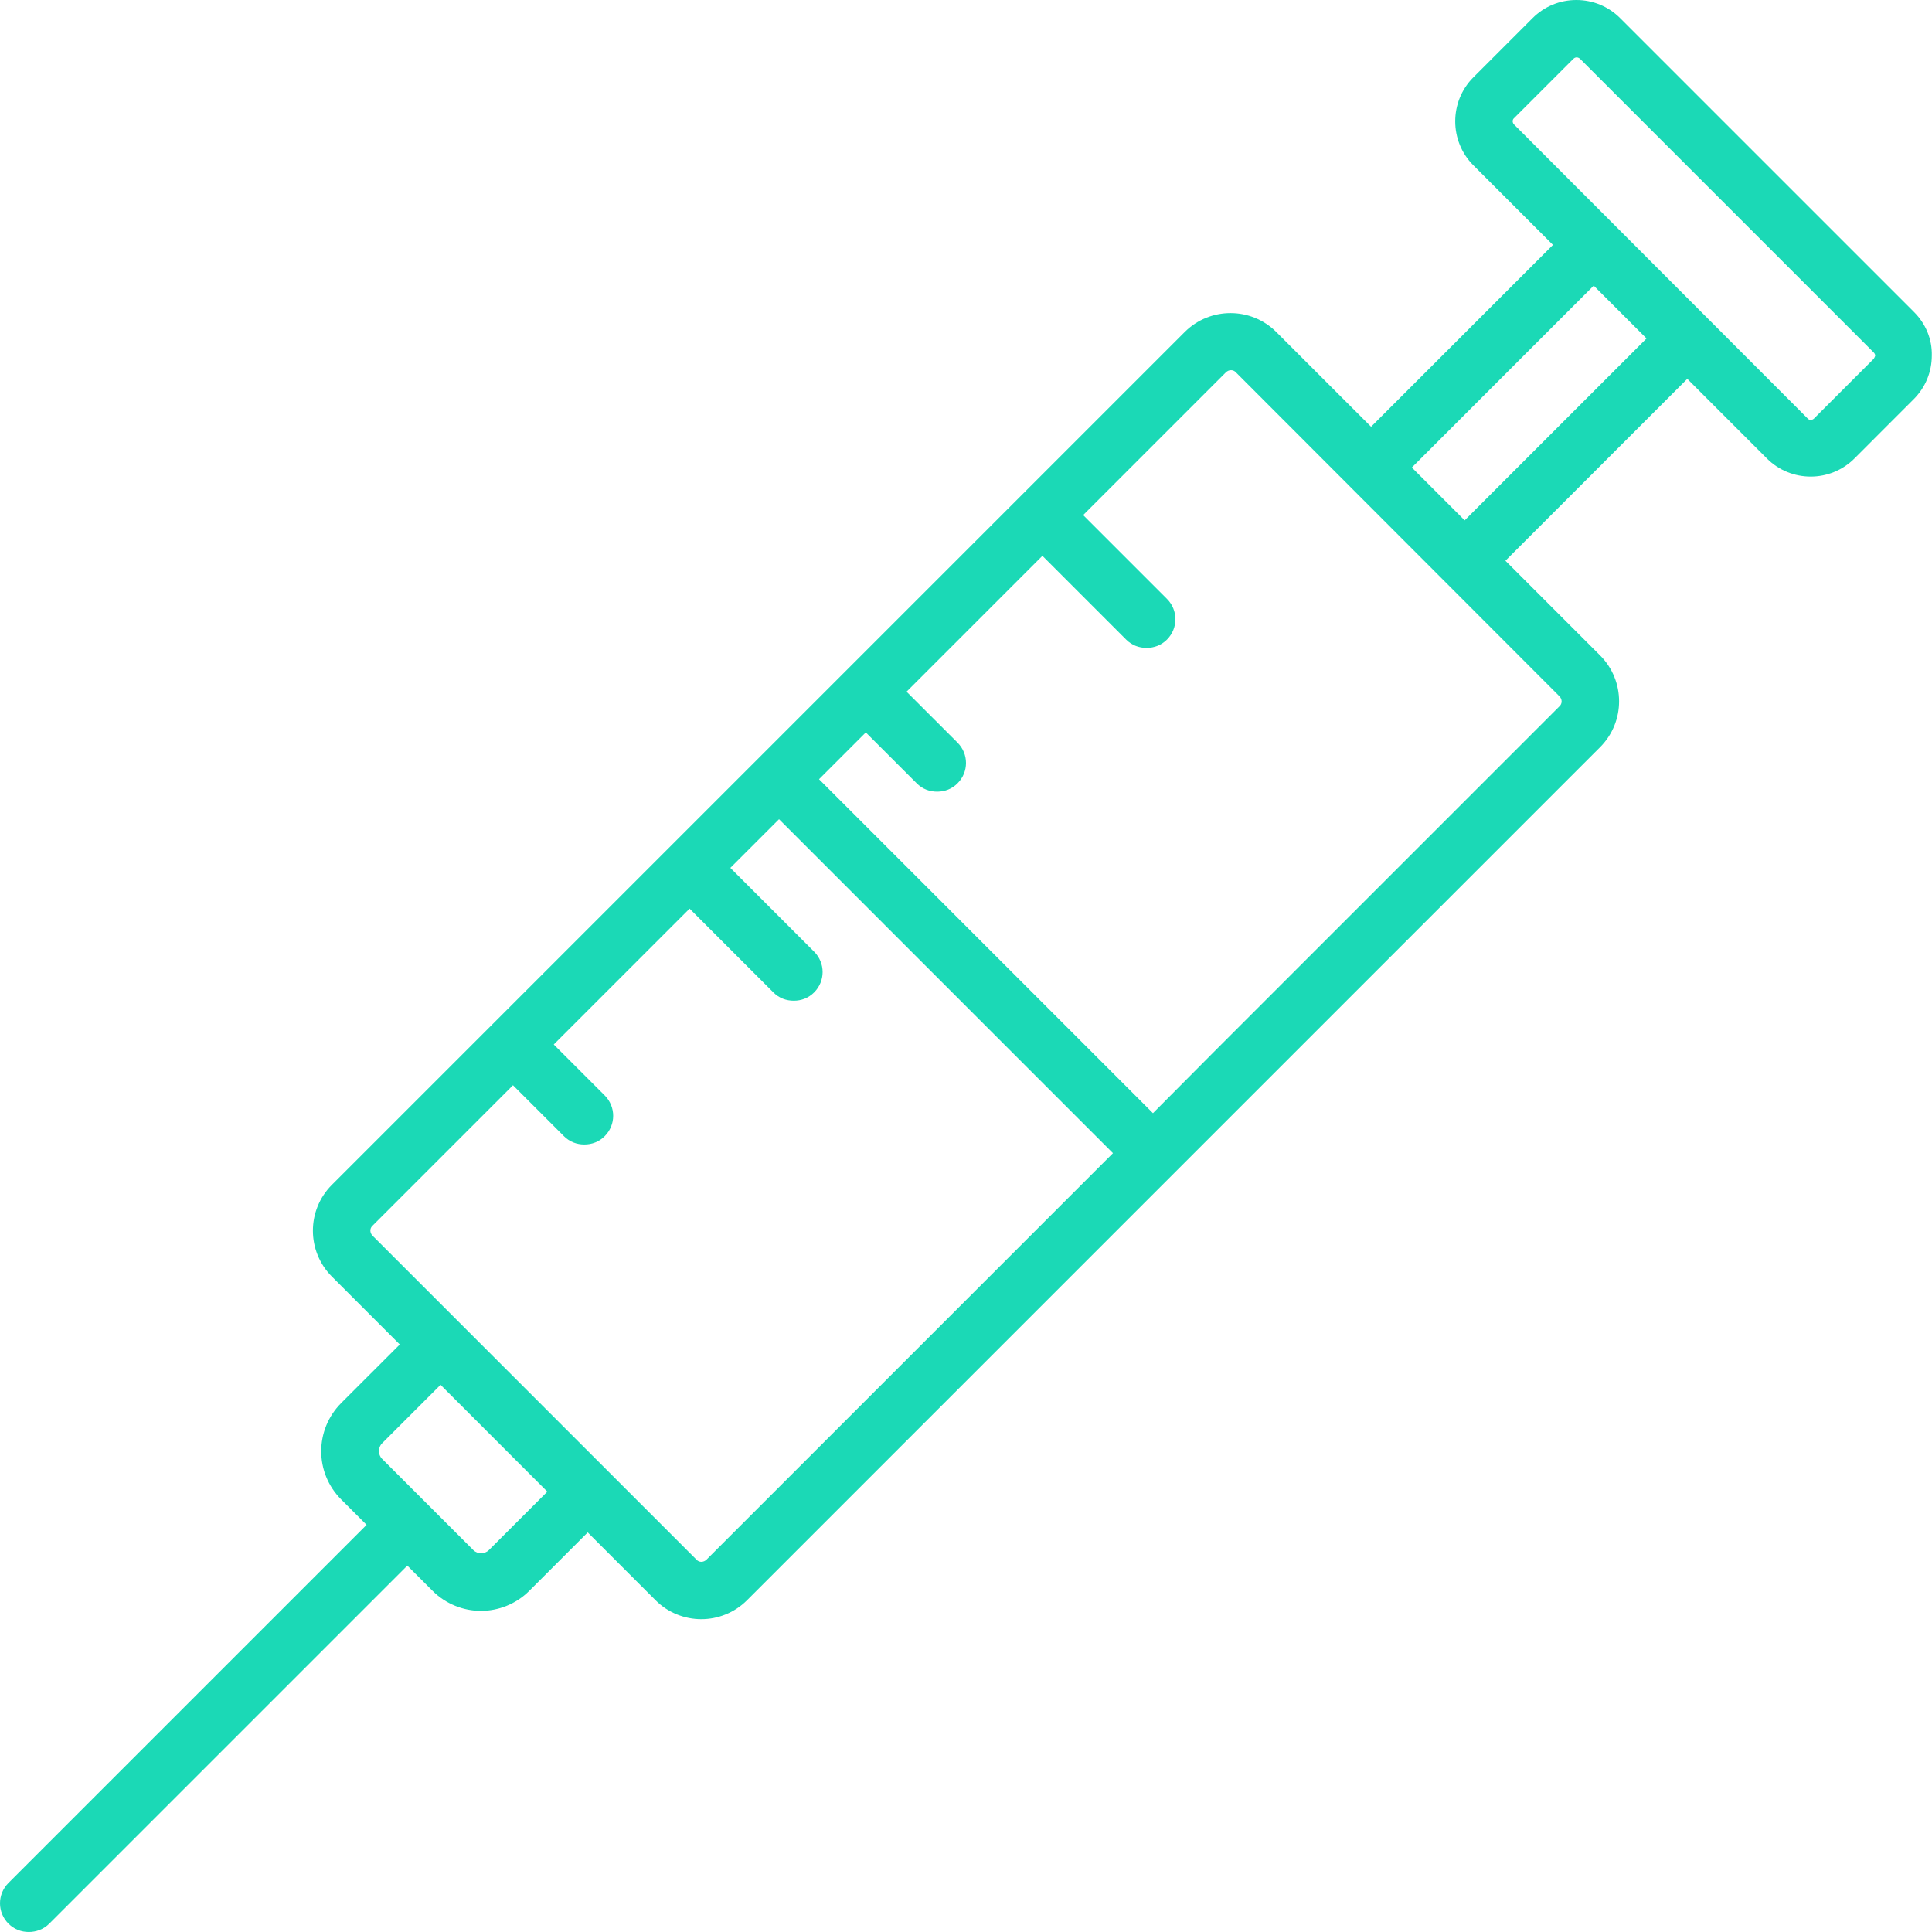 <svg width="84" height="84" viewBox="0 0 84 84" fill="none" xmlns="http://www.w3.org/2000/svg">
<path d="M83.221 13.568L70.44 0.787C69.932 0.279 69.259 0 68.537 0C67.815 0 67.143 0.279 66.634 0.787L64.058 3.363C63.008 4.413 63.008 6.136 64.058 7.186L67.52 10.648L59.612 18.555L55.494 14.438C54.395 13.338 52.607 13.338 51.507 14.438L14.429 51.516C13.33 52.615 13.33 54.403 14.429 55.502L17.382 58.456L14.839 60.998C13.675 62.163 13.675 64.034 14.839 65.198L15.939 66.298L0.369 81.867C-0.123 82.359 -0.123 83.147 0.369 83.639C0.615 83.885 0.927 84 1.255 84C1.567 84 1.895 83.885 2.141 83.639L17.71 68.07L18.81 69.169C19.384 69.743 20.155 70.038 20.91 70.038C21.664 70.038 22.436 69.743 23.01 69.169L25.553 66.626L28.506 69.579C29.047 70.12 29.769 70.399 30.491 70.399C31.213 70.399 31.935 70.12 32.476 69.579L69.571 32.484C70.67 31.385 70.67 29.597 69.571 28.498L65.453 24.38L73.361 16.472L76.822 19.934C77.347 20.459 78.036 20.721 78.725 20.721C79.414 20.721 80.103 20.459 80.629 19.934L83.204 17.358C83.713 16.849 83.992 16.177 83.992 15.455C84.008 14.749 83.729 14.077 83.221 13.568ZM21.254 67.397C21.074 67.577 20.762 67.577 20.582 67.397L16.611 63.427C16.431 63.246 16.431 62.934 16.611 62.754L19.154 60.211L23.797 64.854L21.254 67.397ZM30.721 67.807C30.589 67.938 30.393 67.938 30.278 67.807L16.201 53.73C16.07 53.599 16.07 53.402 16.201 53.288L22.304 47.184L24.519 49.399C24.765 49.645 25.077 49.76 25.405 49.76C25.733 49.76 26.045 49.645 26.291 49.399C26.783 48.907 26.783 48.12 26.291 47.627L24.076 45.413L29.982 39.506L33.625 43.148C33.871 43.395 34.182 43.509 34.511 43.509C34.839 43.509 35.15 43.395 35.397 43.148C35.889 42.656 35.889 41.869 35.397 41.377L31.754 37.734L33.871 35.618L48.39 50.138L30.721 67.807ZM67.799 30.27C67.93 30.401 67.93 30.598 67.799 30.712L52.771 45.741L50.129 48.398L35.61 33.879L37.644 31.845L39.859 34.059C40.105 34.306 40.417 34.42 40.745 34.42C41.073 34.42 41.385 34.306 41.631 34.059C42.123 33.567 42.123 32.78 41.631 32.288L39.416 30.073L45.322 24.166L48.964 27.809C49.211 28.055 49.522 28.169 49.85 28.169C50.178 28.169 50.49 28.055 50.736 27.809C51.228 27.316 51.228 26.529 50.736 26.037L47.094 22.395L53.296 16.193C53.427 16.062 53.624 16.062 53.739 16.193L67.799 30.27ZM63.681 22.624L61.384 20.327L69.292 12.419L71.589 14.716L63.681 22.624ZM81.449 15.619L78.873 18.195C78.791 18.277 78.66 18.277 78.594 18.195L65.83 5.414C65.748 5.332 65.748 5.201 65.83 5.135L68.406 2.559C68.455 2.51 68.504 2.494 68.553 2.494C68.586 2.494 68.652 2.51 68.701 2.559L81.465 15.323C81.514 15.373 81.531 15.422 81.531 15.471C81.514 15.504 81.498 15.569 81.449 15.619Z" fill="#1BD9B6"/>
</svg>
